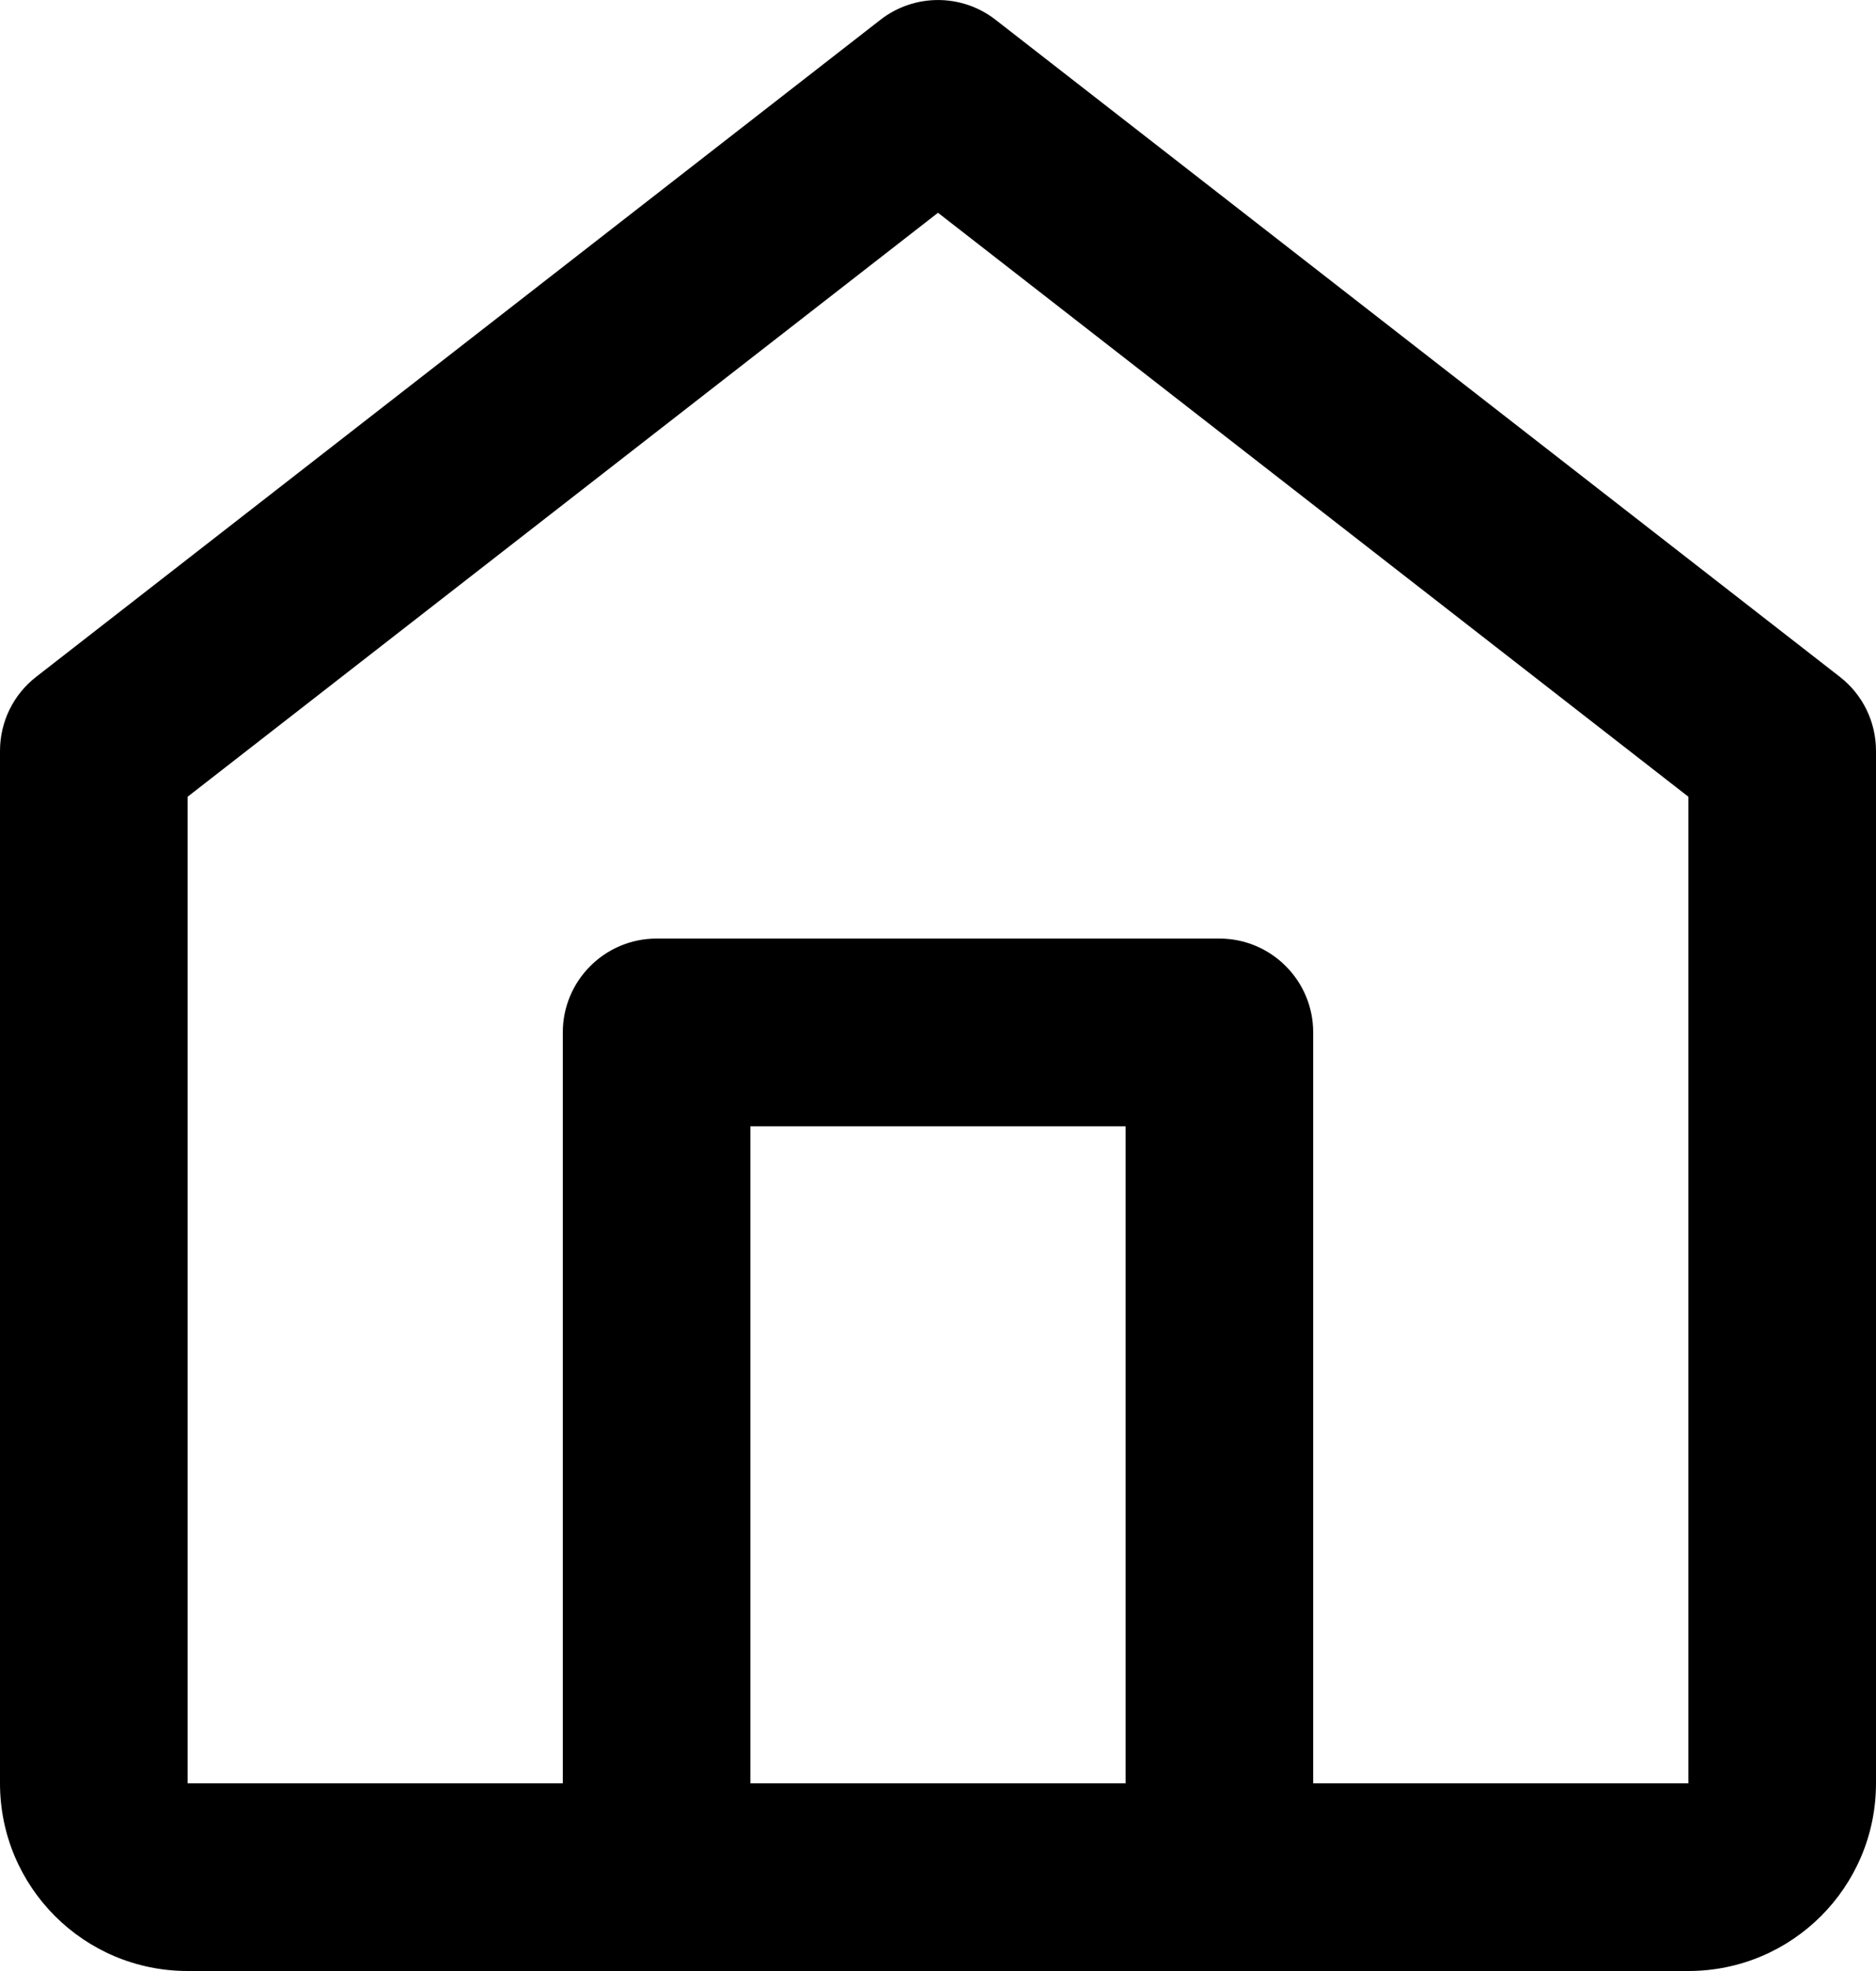 <svg width="20" height="21" viewBox="0 0 20 21" fill="none" xmlns="http://www.w3.org/2000/svg">
<path fill-rule="evenodd" clip-rule="evenodd" d="M10.614 0.211C10.253 -0.07 9.747 -0.07 9.386 0.211L0.386 7.211C0.142 7.4 0 7.691 0 8V19C0 20.105 0.895 21 2 21H18C19.105 21 20 20.105 20 19V8C20 7.691 19.858 7.4 19.614 7.211L10.614 0.211ZM14 19H18V8.489L10 2.267L2 8.489V19H6V11C6 10.448 6.448 10 7 10H13C13.552 10 14 10.448 14 11V19ZM8 19V12H12V19H8Z" fill="black"/>
</svg>
